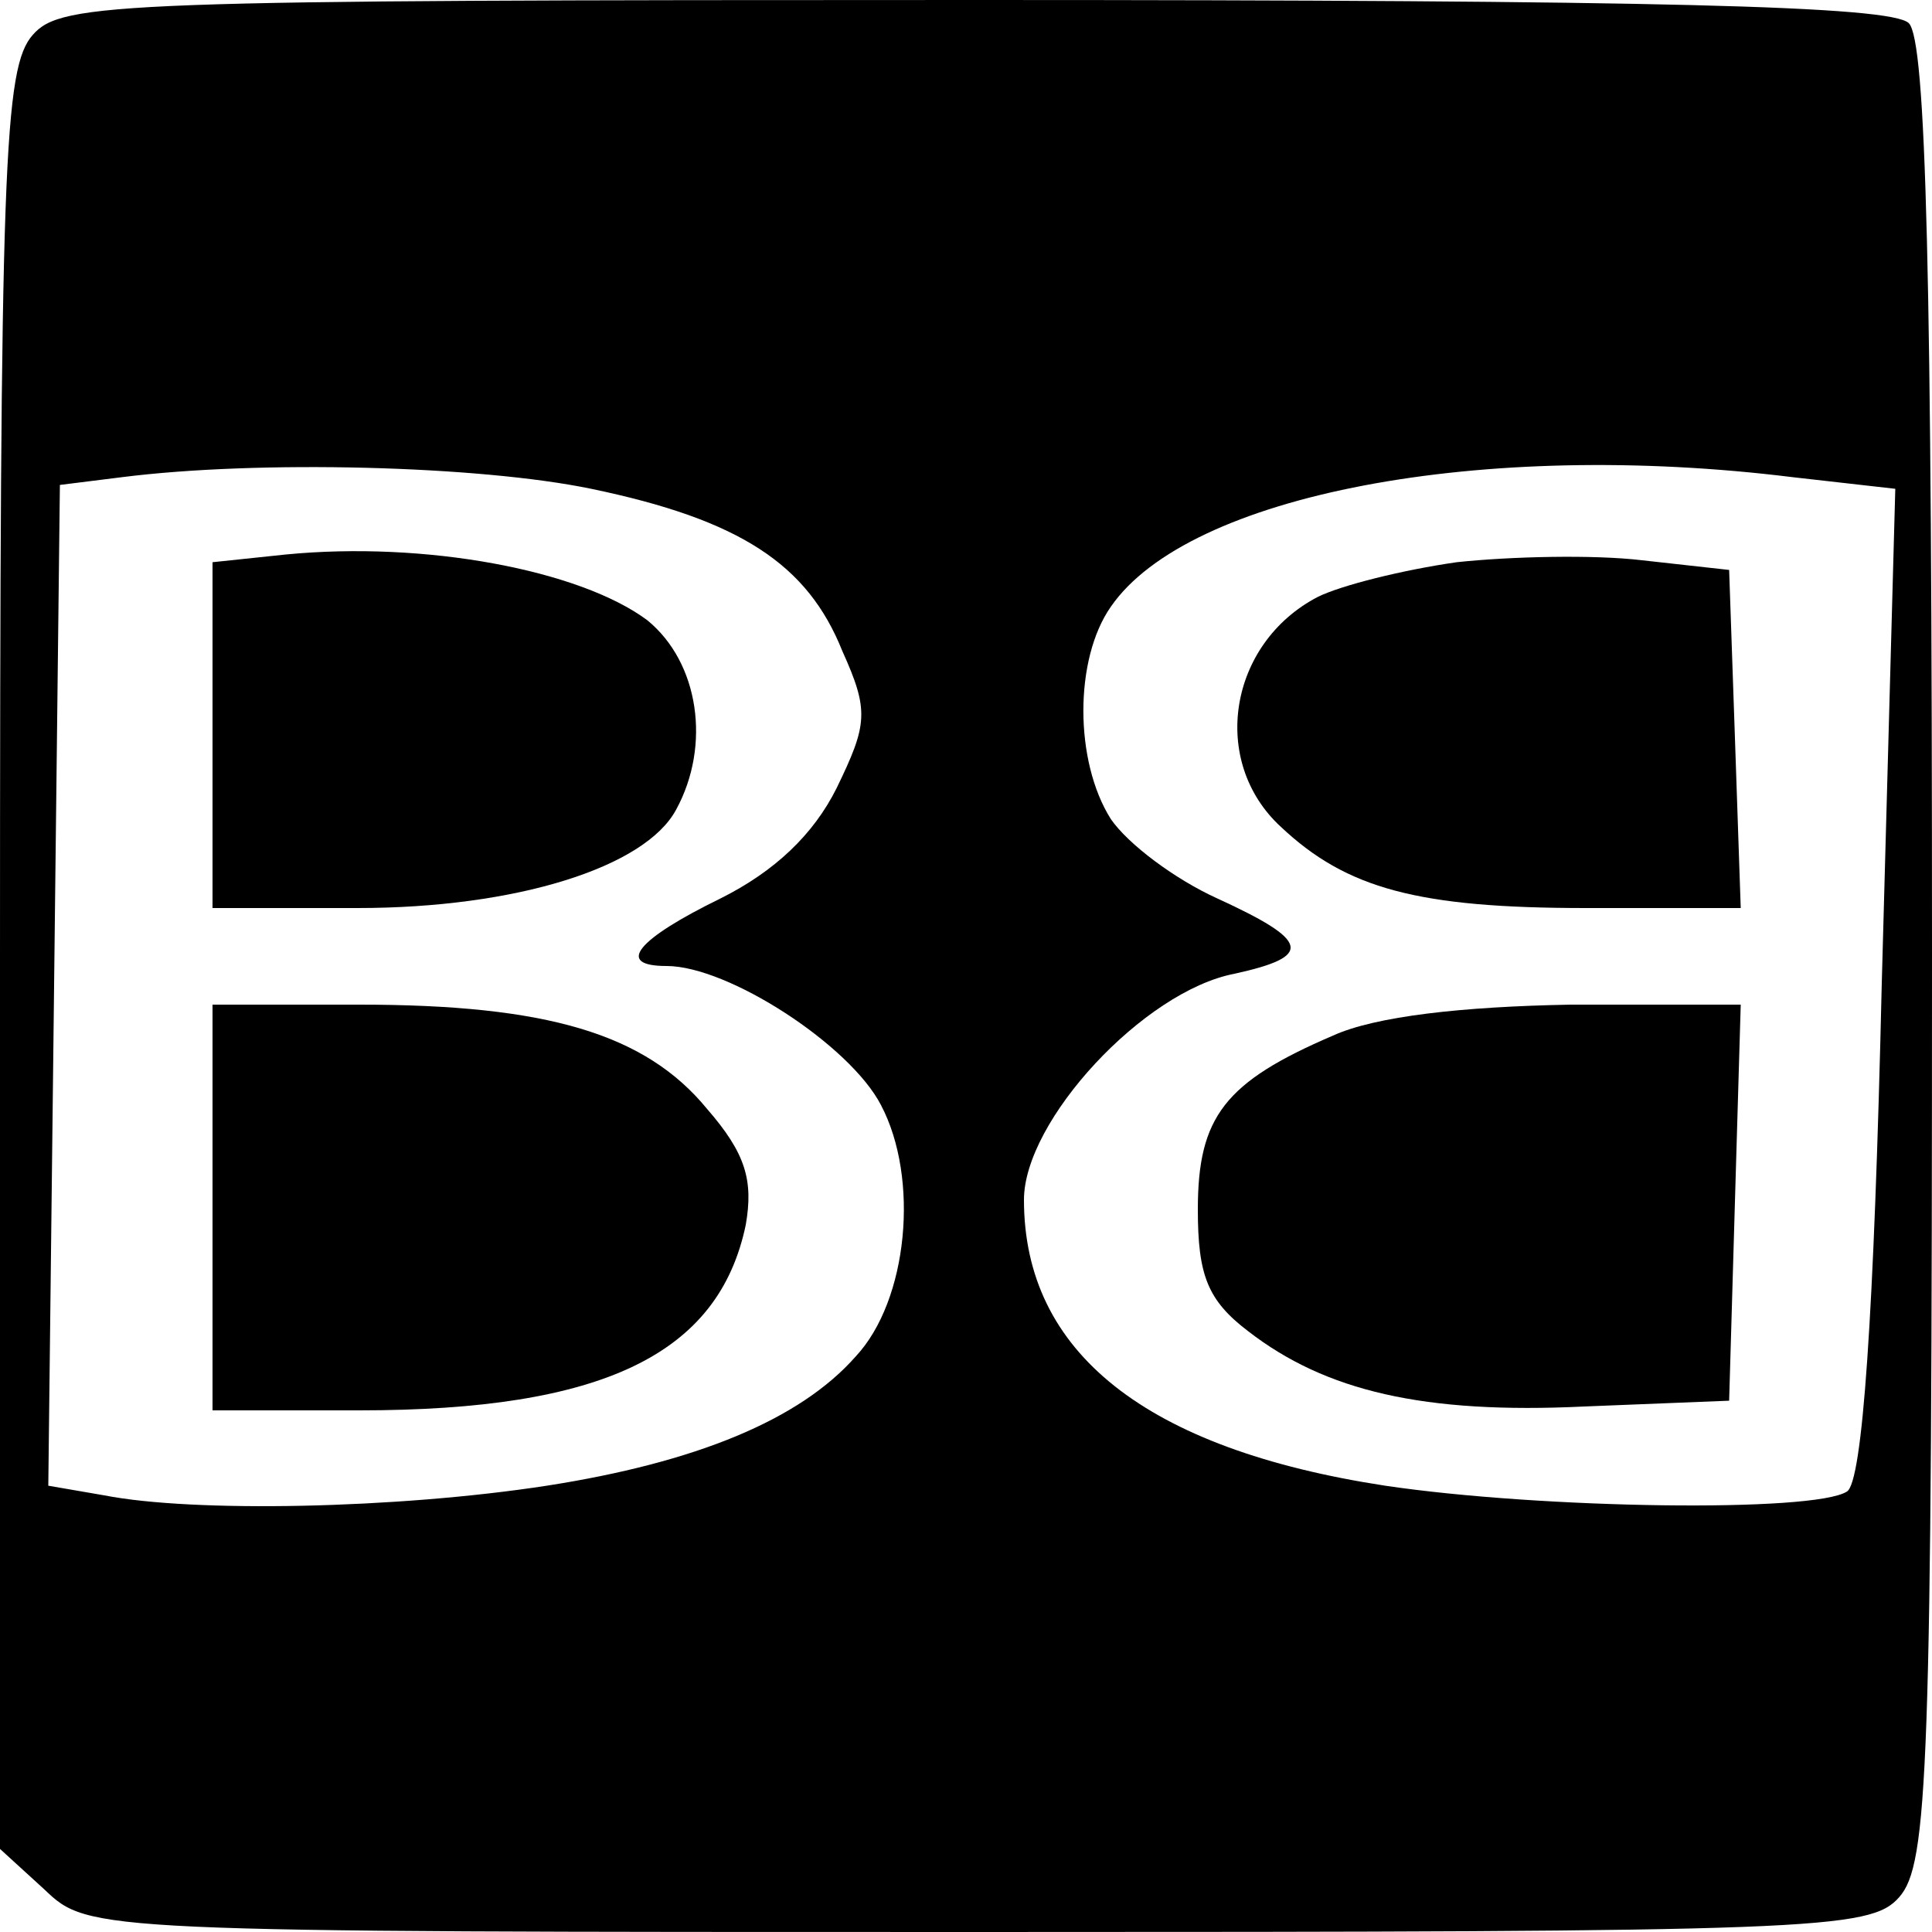 <?xml version="1.0" standalone="no"?>
<!DOCTYPE svg PUBLIC "-//W3C//DTD SVG 20010904//EN"
 "http://www.w3.org/TR/2001/REC-SVG-20010904/DTD/svg10.dtd">
<svg version="1.0" xmlns="http://www.w3.org/2000/svg"
 width="100pt" height="100pt" viewBox="0 0 100 100"
 preserveAspectRatio="xMidYMid meet">
<g transform="translate(0,100) scale(0.1,-0.1)"
fill="#000000" stroke="none">
<path d="M17 982 c-15 -17 -17 -65 -17 -479 l0 -460 23 -21 c23 -22 25 -22
484 -22 433 0 461 1 476 18 15 17 17 65 17 488 0 352 -3 473 -12 482 -9 9
-130 12 -483 12 -444 0 -473 -1 -488 -18z m289 -235 c77 -16 112 -39 130 -84
14 -31 13 -38 -3 -71 -12 -24 -32 -43 -60 -57 -43 -21 -55 -35 -28 -35 32 0
95 -41 111 -72 20 -38 14 -101 -13 -130 -29 -33 -83 -55 -160 -67 -78 -12
-183 -14 -229 -5 l-29 5 3 259 3 259 32 4 c71 9 185 6 243 -6z m622 6 l53 -6
-7 -256 c-4 -173 -10 -258 -18 -263 -17 -11 -158 -9 -239 3 -124 19 -187 69
-187 148 0 41 62 108 109 117 41 9 39 17 -9 39 -22 10 -46 28 -55 41 -19 30
-19 83 0 110 40 58 192 87 353 67z"/>
<path d="M148 713 l-38 -4 0 -90 0 -89 75 0 c82 0 149 21 165 51 18 33 12 76
-15 98 -35 26 -115 41 -187 34z"/>
<path d="M110 375 l0 -105 76 0 c126 0 186 29 200 96 4 23 0 37 -20 60 -32 39
-83 54 -180 54 l-76 0 0 -105z"/>
<path d="M754 709 c-28 -4 -60 -12 -72 -18 -46 -24 -56 -85 -19 -119 34 -32
71 -42 158 -42 l80 0 -3 88 -3 87 -45 5 c-25 3 -68 2 -96 -1z"/>
<path d="M690 464 c-56 -24 -70 -42 -70 -90 0 -34 5 -47 26 -63 40 -31 91 -43
174 -39 l75 3 3 103 3 102 -88 0 c-56 -1 -101 -6 -123 -16z"/>
</g>
</svg>
